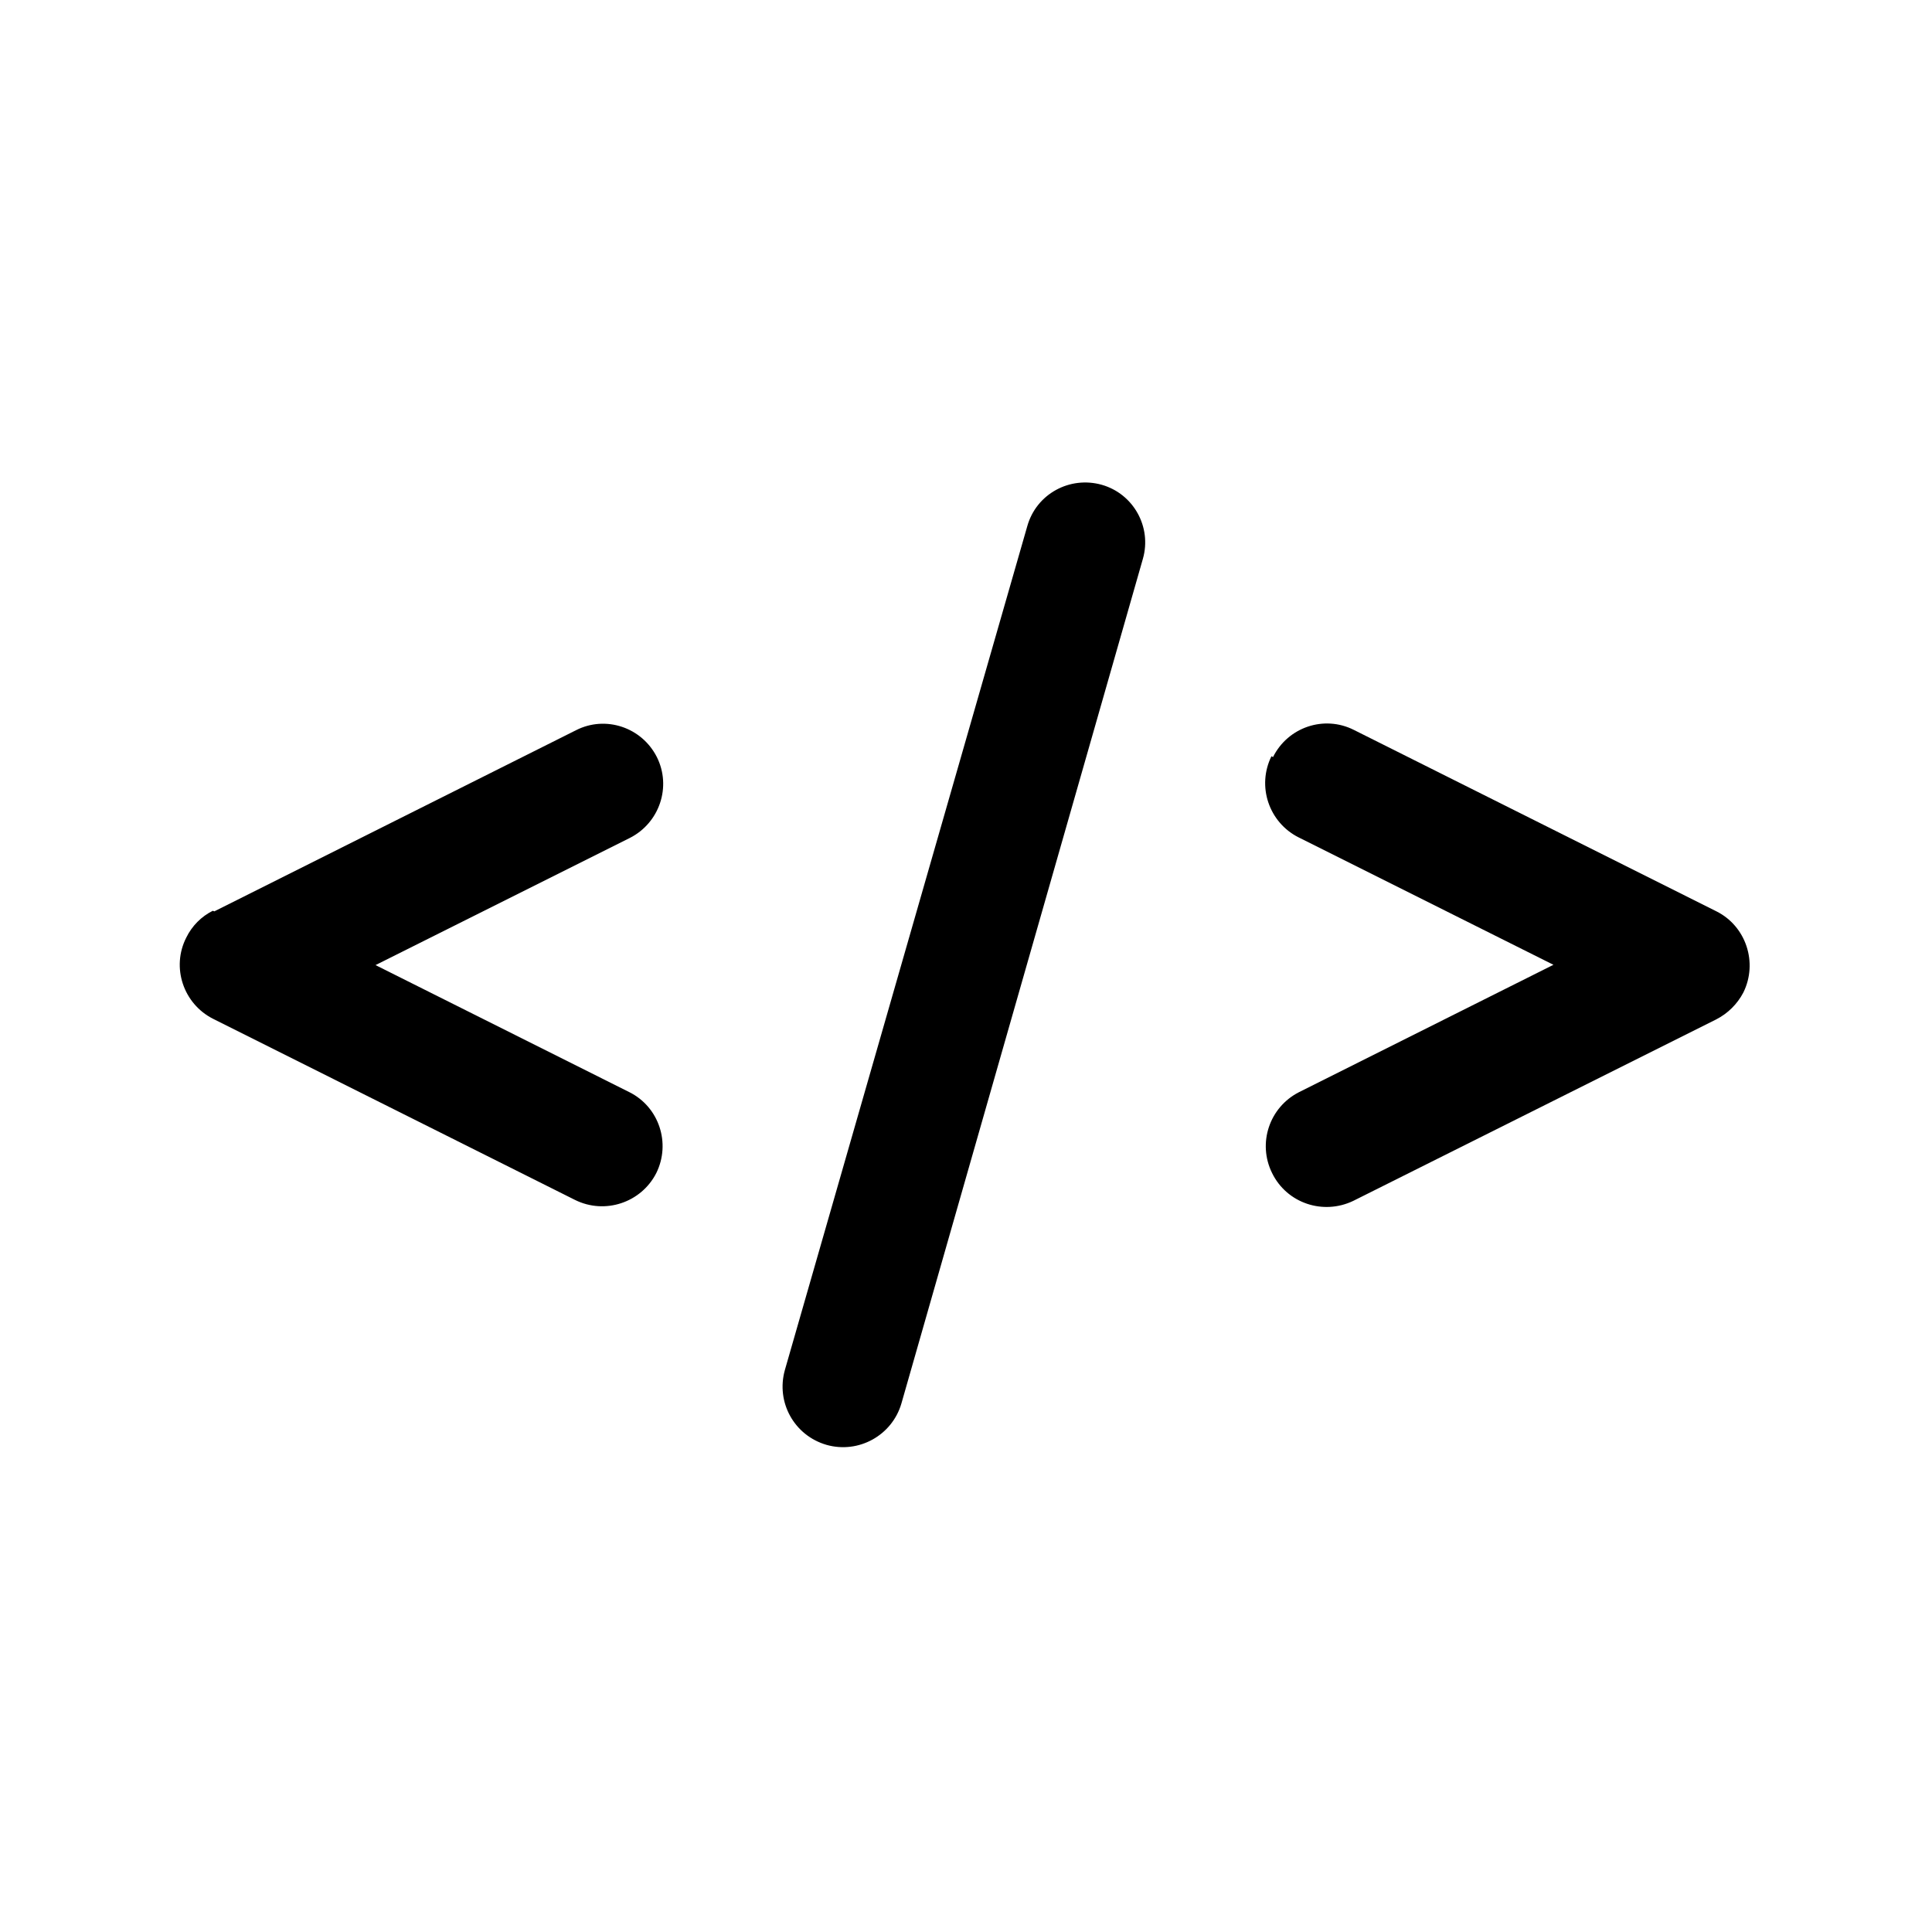 <svg xmlns="http://www.w3.org/2000/svg" viewBox="0 0 64 64">
  <path fill-rule="evenodd" d="M7.1 30.19l11.98-6v0c.98-.5 2.18-.1 2.68.89 .49.98.09 2.18-.9 2.68l-8.42 4.21 8.41 4.21v0c.98.49 1.38 1.69.89 2.68 -.5.98-1.7 1.38-2.69.89l-11.99-6h0c-.99-.5-1.39-1.71-.89-2.69 .19-.39.5-.7.88-.89Zm26.93-12.76v0c.3-1.07 1.41-1.67 2.47-1.37 1.05.3 1.66 1.4 1.36 2.45l-8 27.983v0c-.31 1.06-1.42 1.67-2.48 1.37 -1.07-.31-1.68-1.41-1.38-2.48Zm8.14 7.65v0c.49-.99 1.69-1.4 2.68-.9l12.01 6.01v0c.98.49 1.38 1.7.89 2.69 -.2.38-.51.69-.9.89l-12.02 6.01v0c-1 .48-2.2.08-2.69-.92 -.49-.99-.09-2.18.89-2.68l8.43-4.22 -8.44-4.22h-.001c-.99-.5-1.39-1.7-.9-2.69Z" />
</svg>